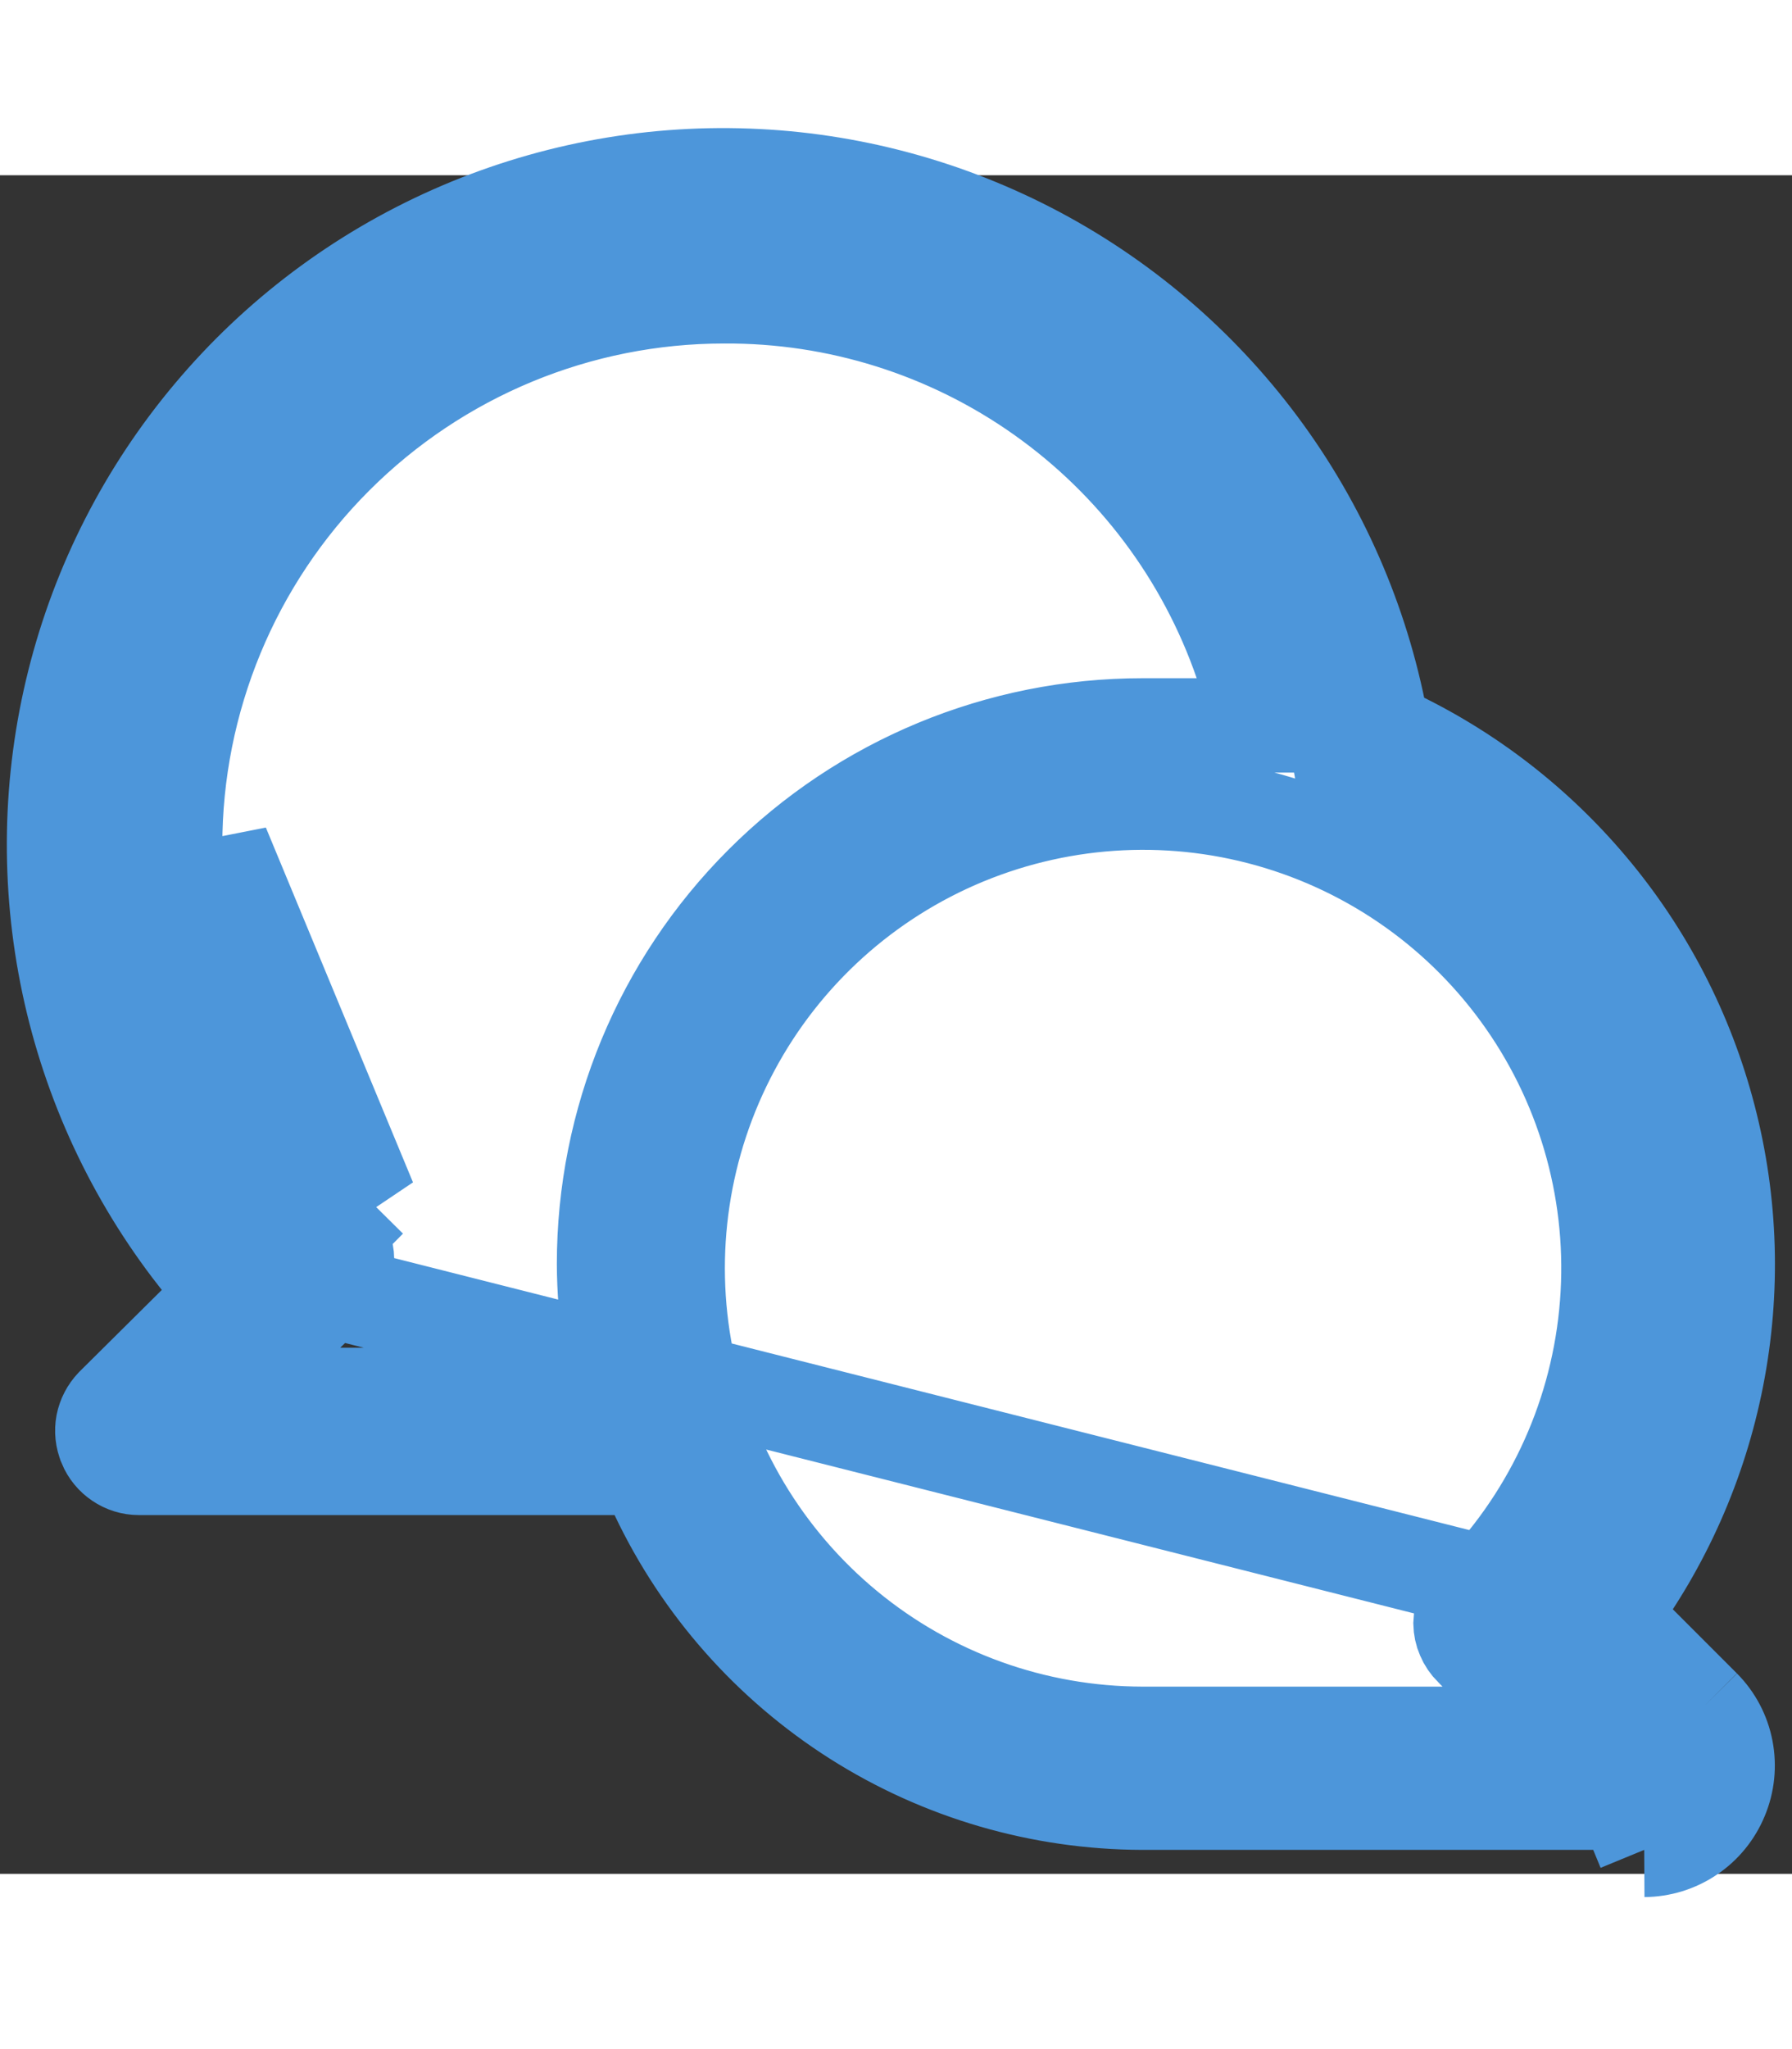 <svg width="35" height="40" viewBox="0 0 19 18" fill="#4D96DA" xmlns="http://www.w3.org/2000/svg">
<rect x="0" y="0" width="19" height="18" fill="#333333" stroke="none"/>
<path d="M16.427 15.301L16.686 14.955C17.197 14.27 17.548 13.479 17.712 12.64C17.877 11.802 17.851 10.937 17.636 10.109C17.422 9.282 17.024 8.514 16.473 7.86C15.922 7.207 15.231 6.686 14.452 6.336L14.21 6.227L14.164 5.965C13.993 4.978 13.598 4.043 13.011 3.23C12.424 2.418 11.659 1.751 10.775 1.278C9.891 0.806 8.911 0.541 7.909 0.504C6.908 0.468 5.911 0.66 4.995 1.066C4.078 1.472 3.267 2.082 2.621 2.848C1.976 3.615 1.514 4.519 1.27 5.491C1.027 6.464 1.008 7.479 1.215 8.459C1.422 9.44 1.851 10.36 2.467 11.15L2.74 11.5L2.425 11.813L1.194 13.034C1.142 13.089 1.106 13.157 1.091 13.232C1.077 13.307 1.085 13.384 1.115 13.455L1.116 13.459L1.116 13.459C1.145 13.529 1.195 13.59 1.258 13.632C1.321 13.675 1.395 13.698 1.471 13.698H6.516H6.832L6.968 13.984C7.43 14.958 8.158 15.781 9.069 16.359C9.979 16.936 11.034 17.243 12.112 17.246C12.112 17.246 12.113 17.246 12.113 17.246L17.431 17.246M16.427 15.301L17.433 17.746M16.427 15.301L16.733 15.607L17.707 16.58M16.427 15.301L17.707 16.58M17.431 17.246H17.433V17.746M17.431 17.246C17.431 17.246 17.431 17.246 17.43 17.246L17.433 17.746M17.431 17.246C17.507 17.245 17.581 17.222 17.645 17.18C17.708 17.137 17.757 17.077 17.786 17.006L17.788 17.002C17.817 16.932 17.826 16.854 17.811 16.779C17.797 16.704 17.761 16.636 17.707 16.581L17.709 16.583L18.062 16.229M17.433 17.746C17.608 17.745 17.779 17.692 17.924 17.594C18.069 17.497 18.182 17.358 18.249 17.196C18.317 17.034 18.335 16.856 18.302 16.684C18.269 16.512 18.186 16.354 18.062 16.229M18.062 16.229L17.707 16.58M18.062 16.229L17.087 15.254M17.087 15.254C17.643 14.509 18.024 13.649 18.203 12.736C18.382 11.824 18.354 10.884 18.12 9.984C17.887 9.084 17.455 8.248 16.855 7.538C16.256 6.828 15.505 6.261 14.657 5.88C14.472 4.817 14.048 3.811 13.416 2.937C12.784 2.064 11.962 1.345 11.011 0.837C10.06 0.329 9.005 0.044 7.928 0.005C6.85 -0.035 5.778 0.172 4.792 0.609C3.806 1.046 2.933 1.702 2.239 2.527C1.544 3.352 1.047 4.324 0.785 5.37C0.523 6.416 0.503 7.508 0.726 8.563C0.949 9.618 1.41 10.608 2.073 11.458L17.087 15.254ZM17.087 15.254L17.707 16.58M3.917 10.864L3.566 11.219C3.021 10.681 2.59 10.04 2.296 9.333C2.003 8.626 1.854 7.868 1.857 7.103C1.857 5.559 2.47 4.079 3.561 2.988C4.653 1.896 6.133 1.283 7.676 1.283C8.881 1.276 10.058 1.646 11.042 2.343C12.026 3.04 12.767 4.027 13.161 5.167L13.39 5.83H12.688H12.687H12.686H12.685H12.684H12.682H12.681H12.68H12.679H12.678H12.677H12.676H12.675H12.673H12.672H12.671H12.67H12.669H12.668H12.666H12.665H12.664H12.663H12.662H12.661H12.66H12.659H12.657H12.656H12.655H12.654H12.653H12.652H12.651H12.649H12.648H12.647H12.646H12.645H12.644H12.643H12.642H12.64H12.639H12.638H12.637H12.636H12.635H12.634H12.632H12.631H12.63H12.629H12.628H12.627H12.626H12.624H12.623H12.622H12.621H12.62H12.619H12.618H12.617H12.615H12.614H12.613H12.612H12.611H12.61H12.609H12.607H12.606H12.605H12.604H12.603H12.602H12.601H12.6H12.598H12.597H12.596H12.595H12.594H12.593H12.592H12.591H12.589H12.588H12.587H12.586H12.585H12.584H12.583H12.582H12.58H12.579H12.578H12.577H12.576H12.575H12.574H12.572H12.571H12.57H12.569H12.568H12.567H12.566H12.565H12.563H12.562H12.561H12.56H12.559H12.558H12.557H12.556H12.555H12.553H12.552H12.551H12.55H12.549H12.548H12.547H12.546H12.544H12.543H12.542H12.541H12.54H12.539H12.538H12.537H12.535H12.534H12.533H12.532H12.531H12.53H12.529H12.527H12.526H12.525H12.524H12.523H12.522H12.521H12.52H12.519H12.517H12.516H12.515H12.514H12.513H12.512H12.511H12.51H12.508H12.507H12.506H12.505H12.504H12.503H12.502H12.501H12.499H12.498H12.497H12.496H12.495H12.494H12.493H12.492H12.491H12.489H12.488H12.487H12.486H12.485H12.484H12.483H12.482H12.48H12.479H12.478H12.477H12.476H12.475H12.474H12.473H12.472H12.47H12.469H12.468H12.467H12.466H12.465H12.464H12.463H12.461H12.46H12.459H12.458H12.457H12.456H12.455H12.454H12.453H12.451H12.45H12.449H12.448H12.447H12.446H12.445H12.444H12.442H12.441H12.44H12.439H12.438H12.437H12.436H12.435H12.434H12.432H12.431H12.43H12.429H12.428H12.427H12.426H12.425H12.424H12.422H12.421H12.42H12.419H12.418H12.417H12.416H12.415H12.413H12.412H12.411H12.41H12.409H12.408H12.407H12.406H12.405H12.403H12.402H12.401H12.4H12.399H12.398H12.397H12.396H12.394H12.393H12.392H12.391H12.39H12.389H12.388H12.387H12.386H12.384H12.383H12.382H12.381H12.38H12.379H12.378H12.377H12.375H12.374H12.373H12.372H12.371H12.37H12.369H12.368H12.367H12.365H12.364H12.363H12.362H12.361H12.36H12.359H12.357H12.356H12.355H12.354H12.353H12.352H12.351H12.35H12.349H12.348H12.346H12.345H12.344H12.343H12.342H12.341H12.34H12.338H12.337H12.336H12.335H12.334H12.333H12.332H12.331H12.33H12.329H12.327H12.326H12.325H12.324H12.323H12.322H12.321H12.319H12.318H12.317H12.316H12.315H12.314H12.313H12.312H12.31H12.309H12.308H12.307H12.306H12.305H12.304H12.303H12.302H12.3H12.299H12.298H12.297H12.296H12.295H12.294H12.293H12.291H12.29H12.289H12.288H12.287H12.286H12.285H12.284H12.283H12.281H12.28H12.279H12.278H12.277H12.276H12.275H12.274H12.272H12.271H12.27H12.269H12.268H12.267H12.266H12.265H12.263H12.262H12.261H12.26H12.259H12.258H12.257H12.256H12.255H12.253H12.252H12.251H12.25H12.249H12.248H12.247H12.245H12.244H12.243H12.242H12.241H12.24H12.239H12.238H12.236H12.235H12.234H12.233H12.232H12.231H12.23H12.229H12.227H12.226H12.225H12.224H12.223H12.222H12.221H12.22H12.218H12.217H12.216H12.215H12.214H12.213H12.212H12.21H12.209H12.208H12.207H12.206H12.205H12.204H12.203H12.201H12.2H12.199H12.198H12.197H12.196H12.195H12.194H12.193H12.191H12.19H12.189H12.188H12.187H12.186H12.184H12.183H12.182H12.181H12.18H12.179H12.178H12.177H12.175H12.174H12.173H12.172H12.171H12.17H12.169H12.168H12.166H12.165H12.164H12.163H12.162H12.161H12.16H12.159H12.157H12.156H12.155H12.154H12.153H12.152H12.15H12.149H12.148H12.147H12.146H12.145H12.144H12.143H12.141H12.14H12.139H12.138H12.137H12.136H12.135H12.133H12.132H12.131H12.13H12.129H12.128H12.127H12.126H12.124H12.123H12.122H12.121H12.12H12.119H12.117H12.116H12.115H12.114H12.113H12.112C10.598 5.83 9.146 6.431 8.076 7.502C7.005 8.572 6.404 10.023 6.404 11.537C6.405 11.808 6.427 12.079 6.469 12.347L6.559 12.925H5.975H3.607H2.375L3.259 12.066L3.567 11.767C3.602 11.731 3.631 11.689 3.65 11.642C3.67 11.595 3.68 11.545 3.68 11.493C3.68 11.443 3.67 11.392 3.65 11.345C3.63 11.298 3.602 11.255 3.565 11.219L3.917 10.864ZM3.917 10.864C3.42 10.372 3.026 9.787 2.758 9.141C2.49 8.495 2.354 7.803 2.357 7.104L3.917 10.864ZM15.605 15.618L15.605 15.618L15.601 15.615C15.565 15.579 15.536 15.537 15.516 15.489C15.496 15.444 15.486 15.395 15.485 15.345C15.488 15.245 15.529 15.149 15.601 15.079L15.601 15.079L15.604 15.076C16.412 14.27 16.916 13.208 17.029 12.072C17.143 10.937 16.859 9.797 16.226 8.847C15.593 7.897 14.651 7.196 13.559 6.863C12.467 6.53 11.294 6.586 10.238 7.021C9.183 7.456 8.311 8.244 7.772 9.249C7.232 10.255 7.058 11.417 7.279 12.537C7.5 13.657 8.102 14.665 8.983 15.391C9.864 16.117 10.969 16.514 12.111 16.516H12.112H15.296H16.503L15.649 15.663L15.605 15.618Z" fill="white" stroke="#4D96DA"/>
</svg>
